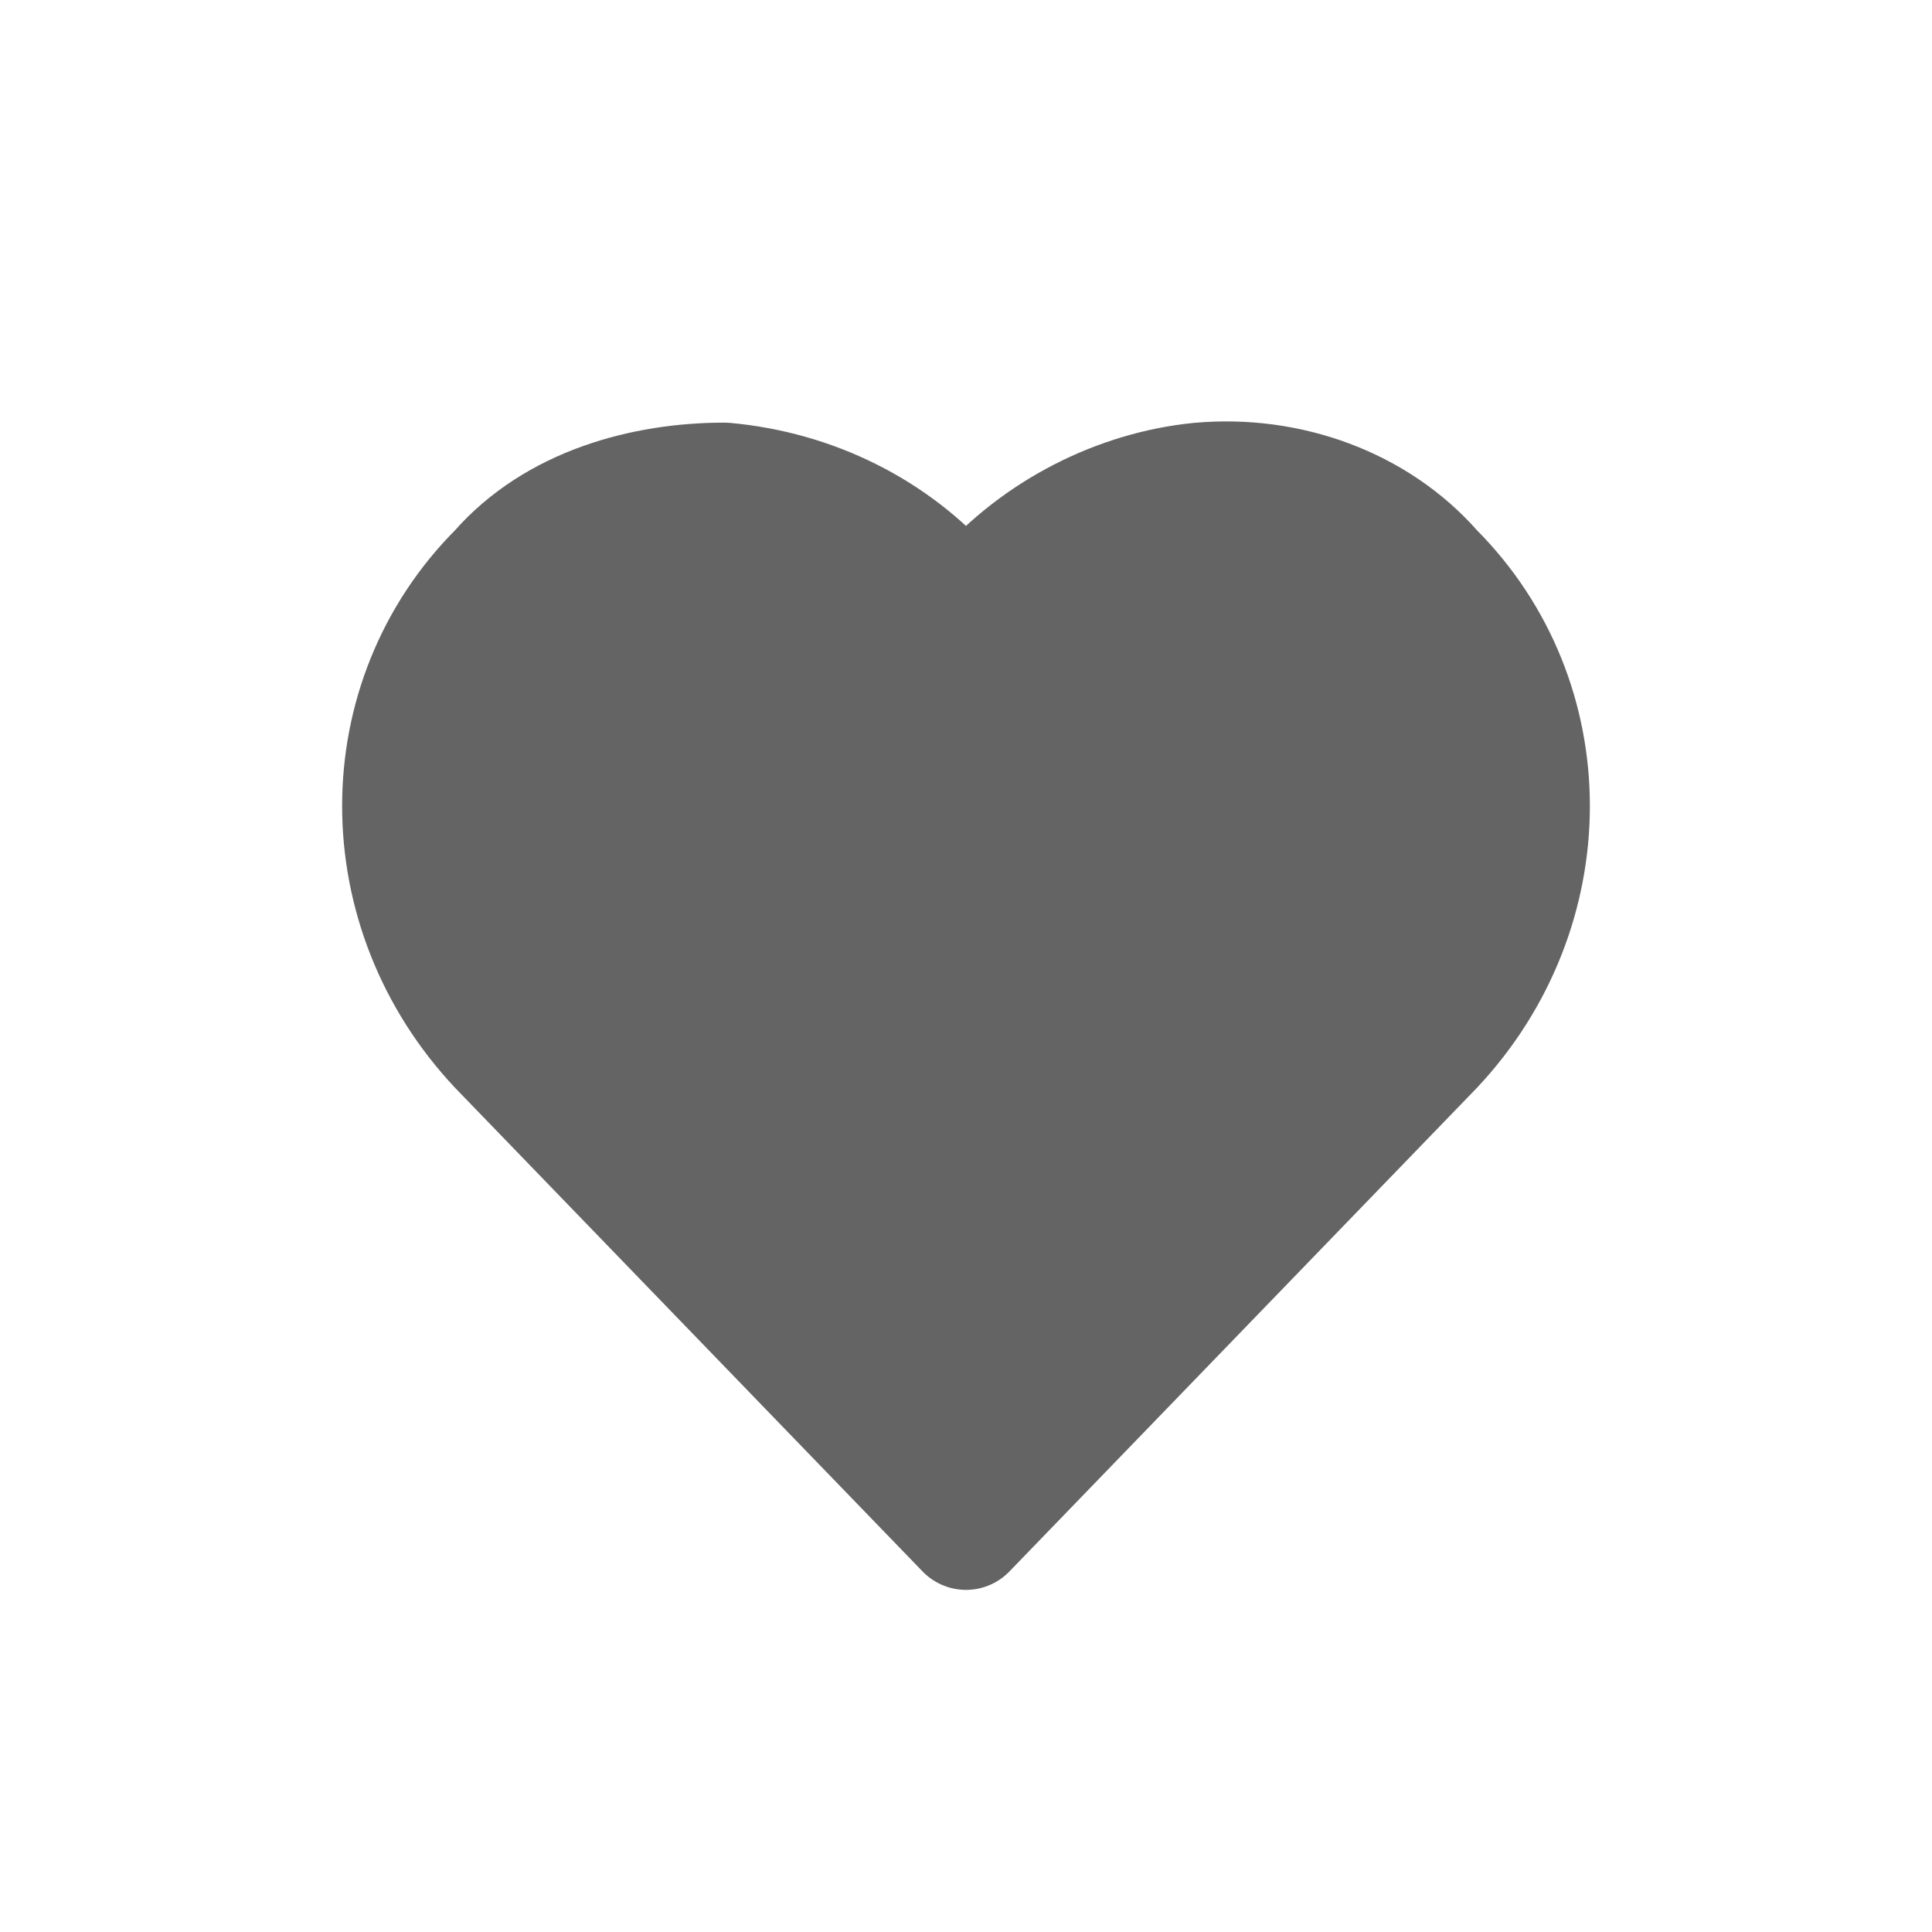 <svg version="1.2" xmlns="http://www.w3.org/2000/svg" viewBox="0 0 24 24" width="24" height="24">
	<title>Heart-svg</title>
	<style>
		.s0 { fill: #646464;stroke: #646464;stroke-linecap: round;stroke-linejoin: round;stroke-width: 1.5 } 
	</style>
	<path id="Layer" fill-rule="evenodd" class="s0" d="m12 19l-2.9-3-2.9-3c-1.6-1.7-1.6-4.3 0-5.9 0.7-0.8 1.8-1.1 2.8-1.1 1.1 0.1 2.1 0.6 2.8 1.4l0.2 0.2 0.2-0.2c0.7-0.8 1.7-1.3 2.7-1.4 1.1-0.1 2.2 0.3 2.9 1.1 1.6 1.6 1.6 4.2 0 5.9l-2.9 3z"/>
</svg>